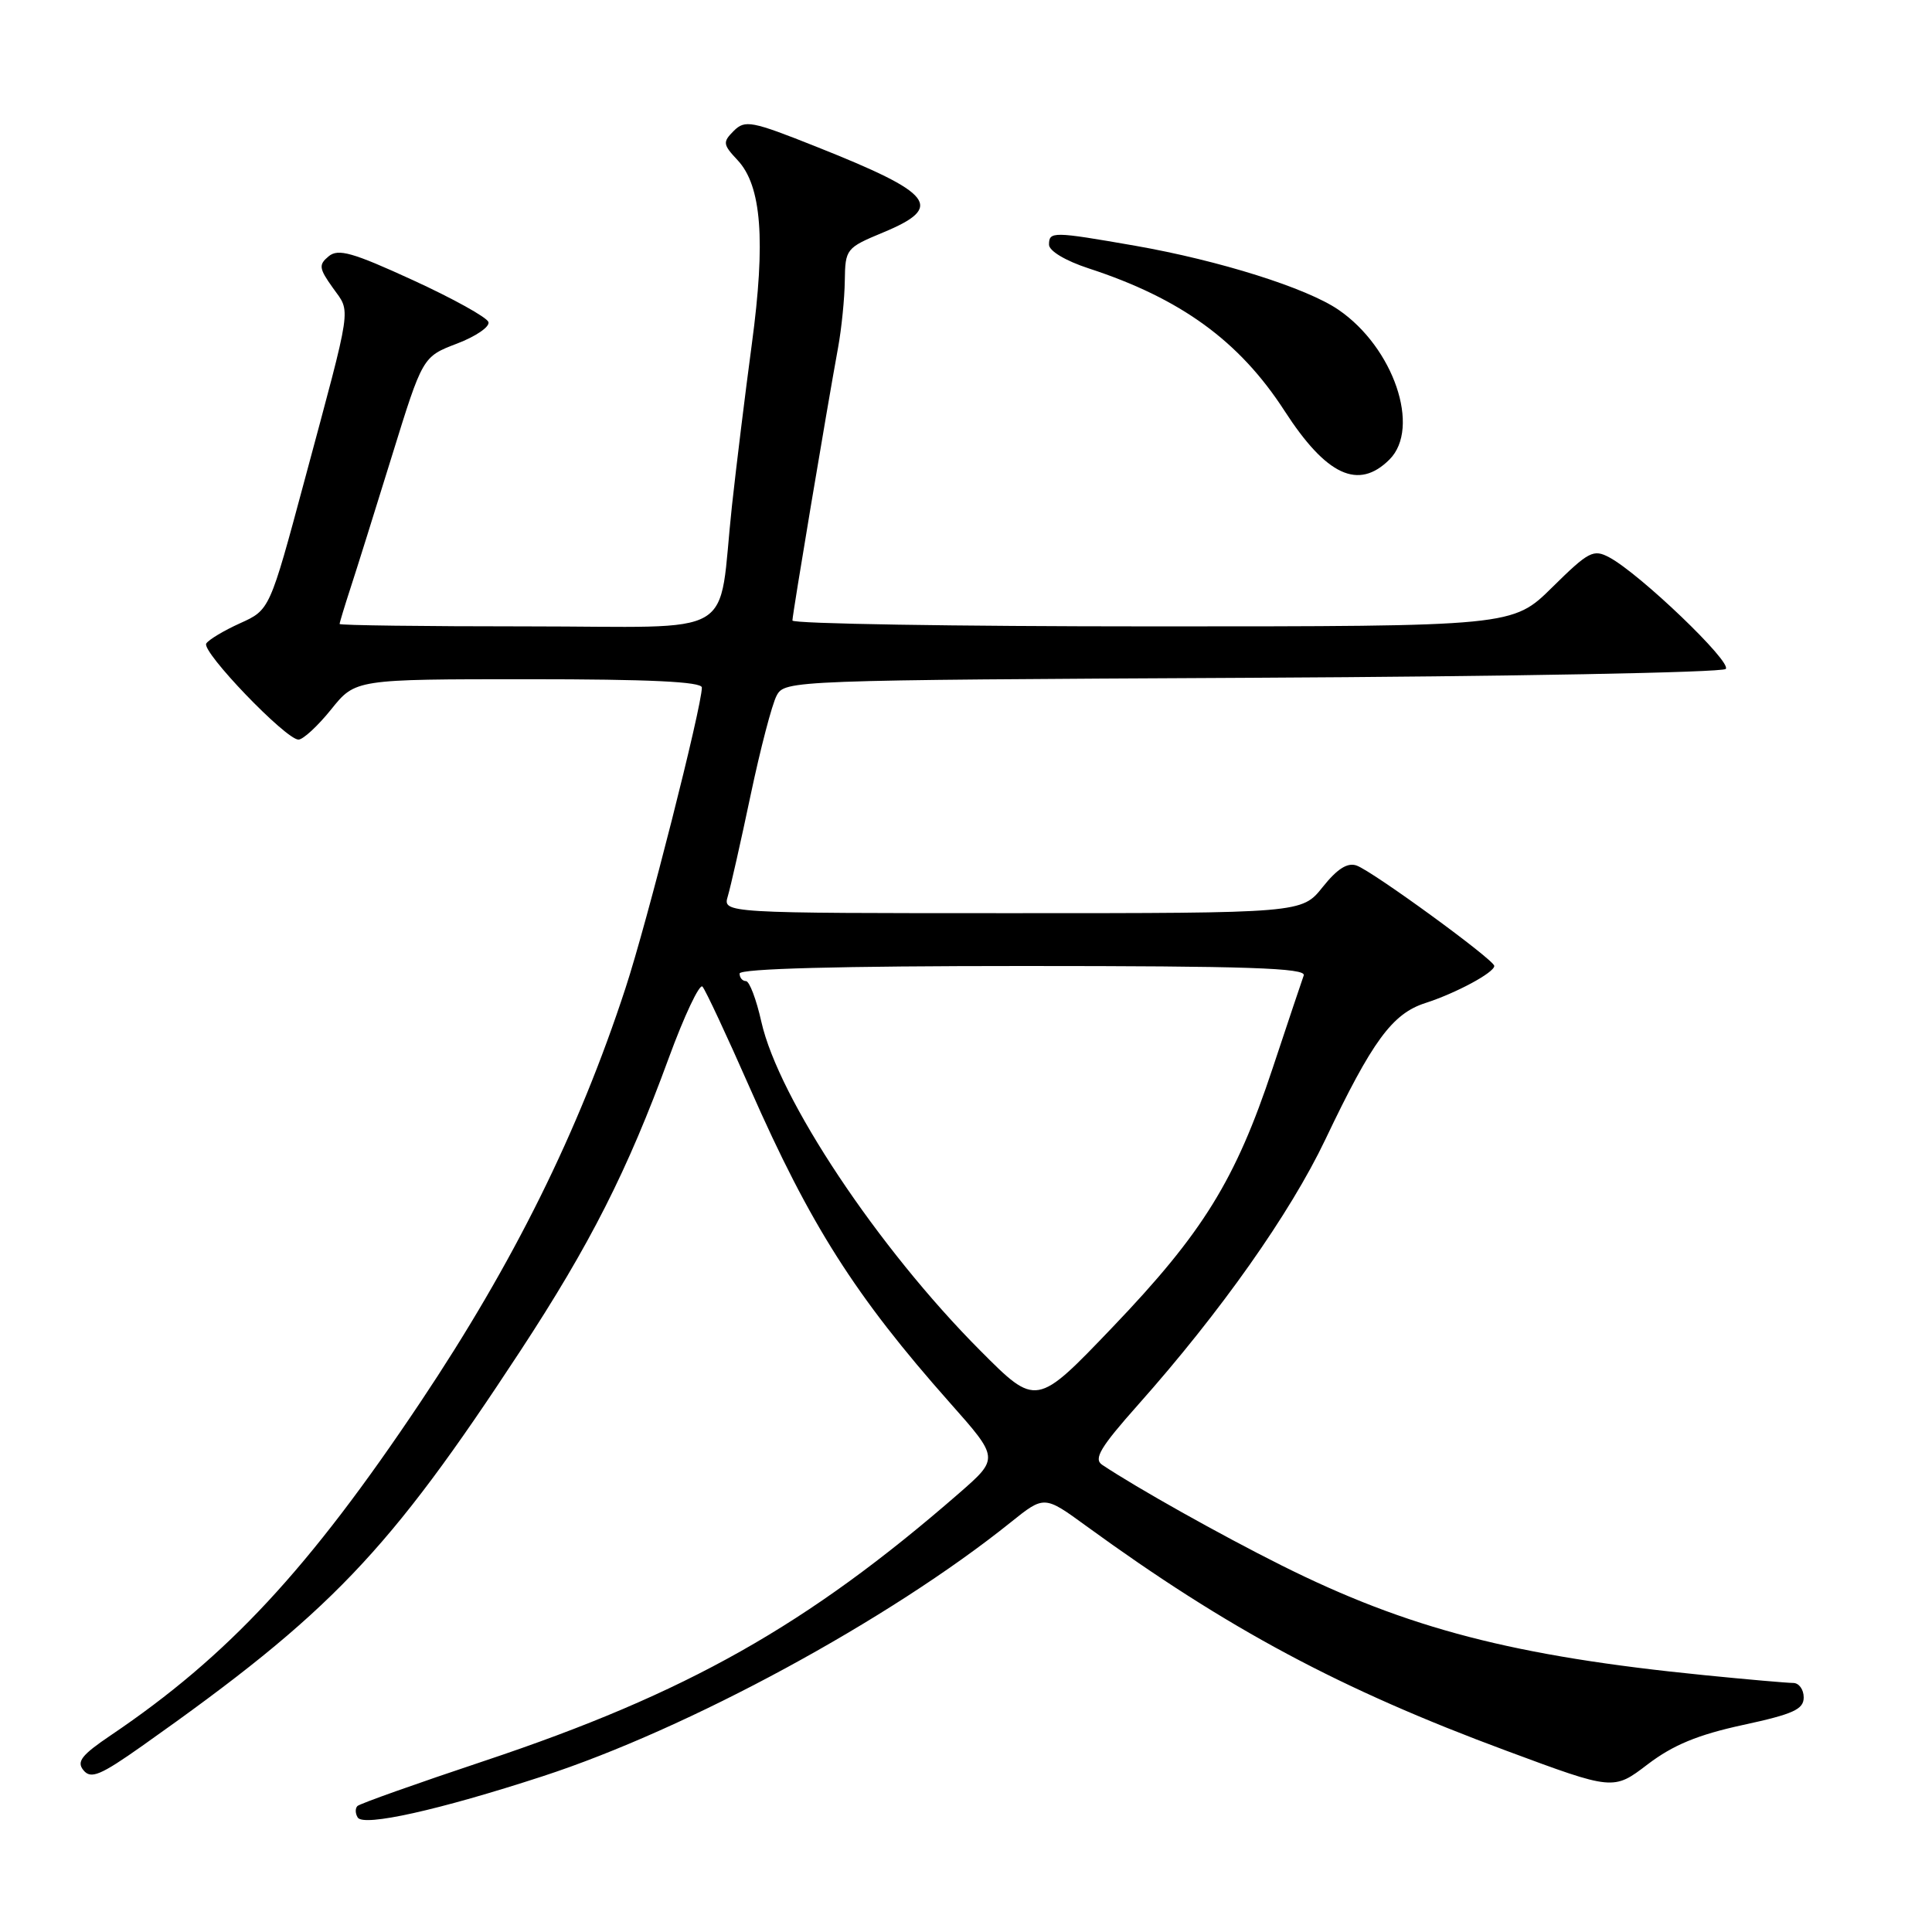 <?xml version="1.0" encoding="UTF-8" standalone="no"?>
<!DOCTYPE svg PUBLIC "-//W3C//DTD SVG 1.1//EN" "http://www.w3.org/Graphics/SVG/1.1/DTD/svg11.dtd" >
<svg xmlns="http://www.w3.org/2000/svg" xmlns:xlink="http://www.w3.org/1999/xlink" version="1.1" viewBox="0 0 256 256">
 <g >
 <path fill="currentColor"
d=" M 71.86 235.38 C 91.20 229.09 117.83 214.64 133.93 201.71 C 138.37 198.15 138.37 198.15 143.93 202.20 C 162.71 215.86 177.62 223.84 199.65 232.00 C 213.79 237.25 213.79 237.25 218.33 233.78 C 221.70 231.22 224.96 229.87 230.94 228.57 C 237.61 227.13 239.00 226.50 239.00 224.92 C 239.00 223.86 238.37 223.00 237.61 223.00 C 236.84 223.00 231.55 222.54 225.86 221.97 C 200.65 219.46 186.57 215.81 169.80 207.42 C 161.71 203.37 150.65 197.17 146.05 194.10 C 144.87 193.32 145.78 191.79 150.82 186.12 C 161.73 173.85 170.95 160.78 175.61 151.00 C 181.84 137.92 184.48 134.32 188.86 132.91 C 192.93 131.60 198.00 128.87 198.00 127.99 C 198.00 127.19 181.91 115.46 179.76 114.69 C 178.55 114.26 177.20 115.11 175.26 117.54 C 172.50 121.00 172.50 121.00 134.13 121.00 C 95.77 121.00 95.77 121.00 96.44 118.75 C 96.81 117.51 98.17 111.49 99.46 105.36 C 100.75 99.24 102.30 93.30 102.91 92.17 C 103.99 90.15 104.69 90.12 165.92 89.81 C 199.97 89.64 228.21 89.11 228.67 88.64 C 229.53 87.75 217.31 76.04 213.25 73.86 C 211.13 72.73 210.51 73.06 205.69 77.81 C 200.44 83.00 200.44 83.00 152.72 83.00 C 126.47 83.00 105.00 82.65 105.00 82.22 C 105.00 81.43 109.52 54.43 111.06 46.00 C 111.51 43.52 111.91 39.56 111.94 37.19 C 112.00 32.99 112.12 32.84 117.00 30.81 C 125.17 27.42 123.80 25.66 108.17 19.44 C 99.58 16.02 98.72 15.86 97.23 17.34 C 95.74 18.83 95.78 19.14 97.74 21.23 C 100.91 24.61 101.47 31.86 99.62 45.60 C 98.74 52.15 97.56 61.77 96.99 67.00 C 95.04 84.99 98.41 83.00 69.89 83.00 C 56.20 83.00 45.00 82.86 45.00 82.68 C 45.00 82.50 45.65 80.36 46.44 77.93 C 47.24 75.49 49.71 67.60 51.94 60.39 C 56.00 47.27 56.00 47.27 60.55 45.53 C 63.05 44.58 64.93 43.29 64.72 42.67 C 64.52 42.05 60.01 39.55 54.71 37.12 C 46.72 33.45 44.81 32.91 43.55 33.96 C 42.20 35.08 42.26 35.56 44.11 38.15 C 46.51 41.52 46.75 39.85 40.35 63.66 C 35.74 80.81 35.74 80.81 31.82 82.58 C 29.67 83.55 27.65 84.76 27.33 85.27 C 26.67 86.34 37.87 98.00 39.55 98.00 C 40.16 98.00 42.11 96.20 43.88 94.00 C 47.09 90.00 47.09 90.00 70.05 90.00 C 86.01 90.00 93.00 90.33 93.00 91.10 C 93.00 93.62 85.74 122.23 82.88 130.94 C 76.64 150.01 68.06 167.32 55.73 185.76 C 40.91 207.93 30.20 219.45 14.70 229.92 C 10.79 232.56 10.11 233.43 11.07 234.58 C 12.05 235.77 13.32 235.24 18.87 231.32 C 43.82 213.69 51.42 205.75 68.95 179.00 C 78.20 164.89 83.14 155.14 88.60 140.23 C 90.67 134.58 92.69 130.31 93.08 130.73 C 93.47 131.15 96.31 137.23 99.39 144.23 C 107.36 162.34 113.34 171.75 125.86 185.87 C 132.39 193.23 132.39 193.23 127.07 197.87 C 106.98 215.36 90.99 224.38 64.21 233.32 C 55.25 236.31 47.66 239.00 47.36 239.31 C 47.05 239.62 47.07 240.30 47.40 240.83 C 48.16 242.07 58.18 239.84 71.86 235.38 Z  M 184.12 60.88 C 188.29 56.71 184.67 46.05 177.36 41.05 C 173.15 38.16 161.58 34.52 150.40 32.56 C 139.49 30.66 139.00 30.65 139.00 32.42 C 139.00 33.25 141.19 34.56 144.25 35.56 C 156.47 39.55 164.23 45.20 170.20 54.43 C 175.76 63.03 180.00 65.00 184.12 60.88 Z  M 129.89 178.96 C 116.32 165.34 103.17 145.57 100.88 135.38 C 100.22 132.42 99.30 130.00 98.84 130.00 C 98.38 130.00 98.00 129.55 98.00 129.00 C 98.00 128.35 111.20 128.00 135.61 128.00 C 165.27 128.00 173.12 128.26 172.75 129.25 C 172.50 129.94 170.65 135.47 168.63 141.55 C 163.72 156.35 159.40 163.34 147.41 175.87 C 137.32 186.42 137.32 186.42 129.89 178.96 Z "/>
</g>
</svg>